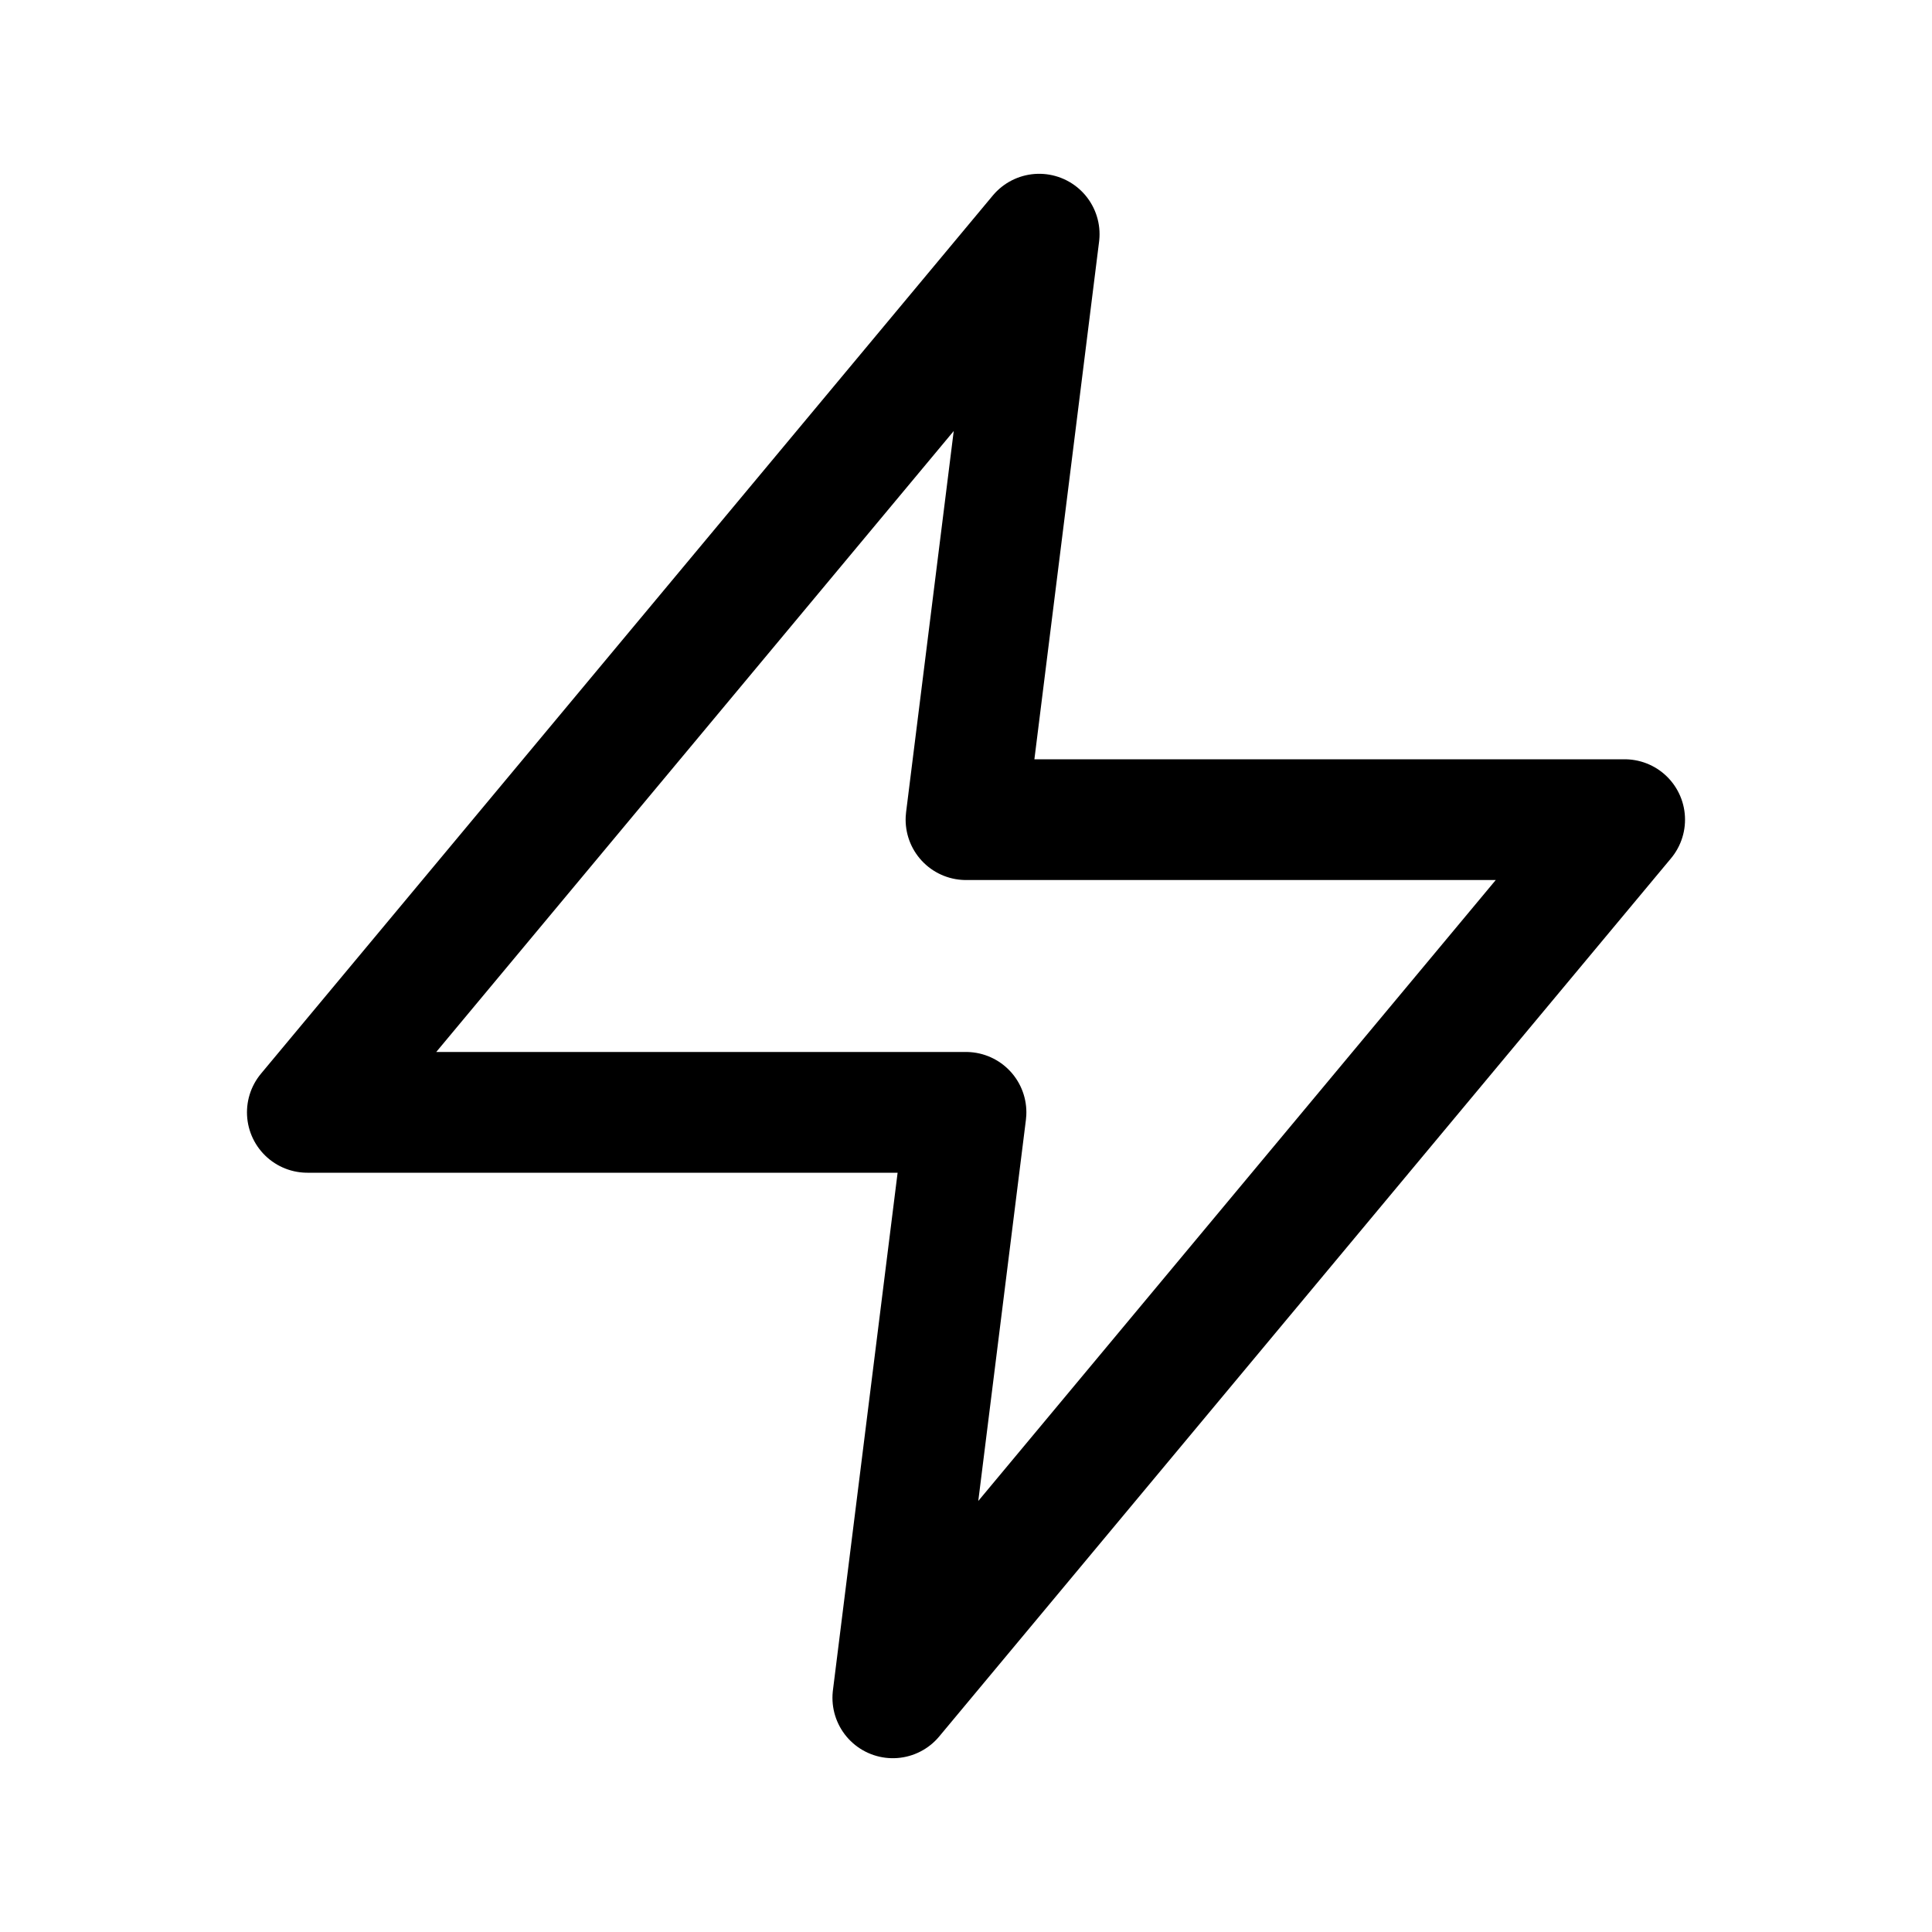 <svg xmlns="http://www.w3.org/2000/svg" xmlns:xlink="http://www.w3.org/1999/xlink" width="24" height="24" viewBox="0 0 24 24">
  <defs>
    <style>
      .cls-1 {
        clip-path: url(#clip-zap);
      }

      .cls-2 {
        fill: none;
        stroke: #000;
        stroke-linecap: round;
        stroke-linejoin: round;
        stroke-width: 1.5px;
      }
    </style>
    <clipPath id="clip-zap">
      <rect width="24" height="24"/>
    </clipPath>
  </defs>
  <g id="zap" class="cls-1">
    <g id="Group_2221" data-name="Group 2221">
      <path id="zap-2" data-name="zap" class="cls-2" d="M11.818,1.818,2.727,12.727h8.182L10,20,19.091,9.091H10.909Z" transform="translate(1.091 1.091)"/>
    </g>
  </g>
</svg>
